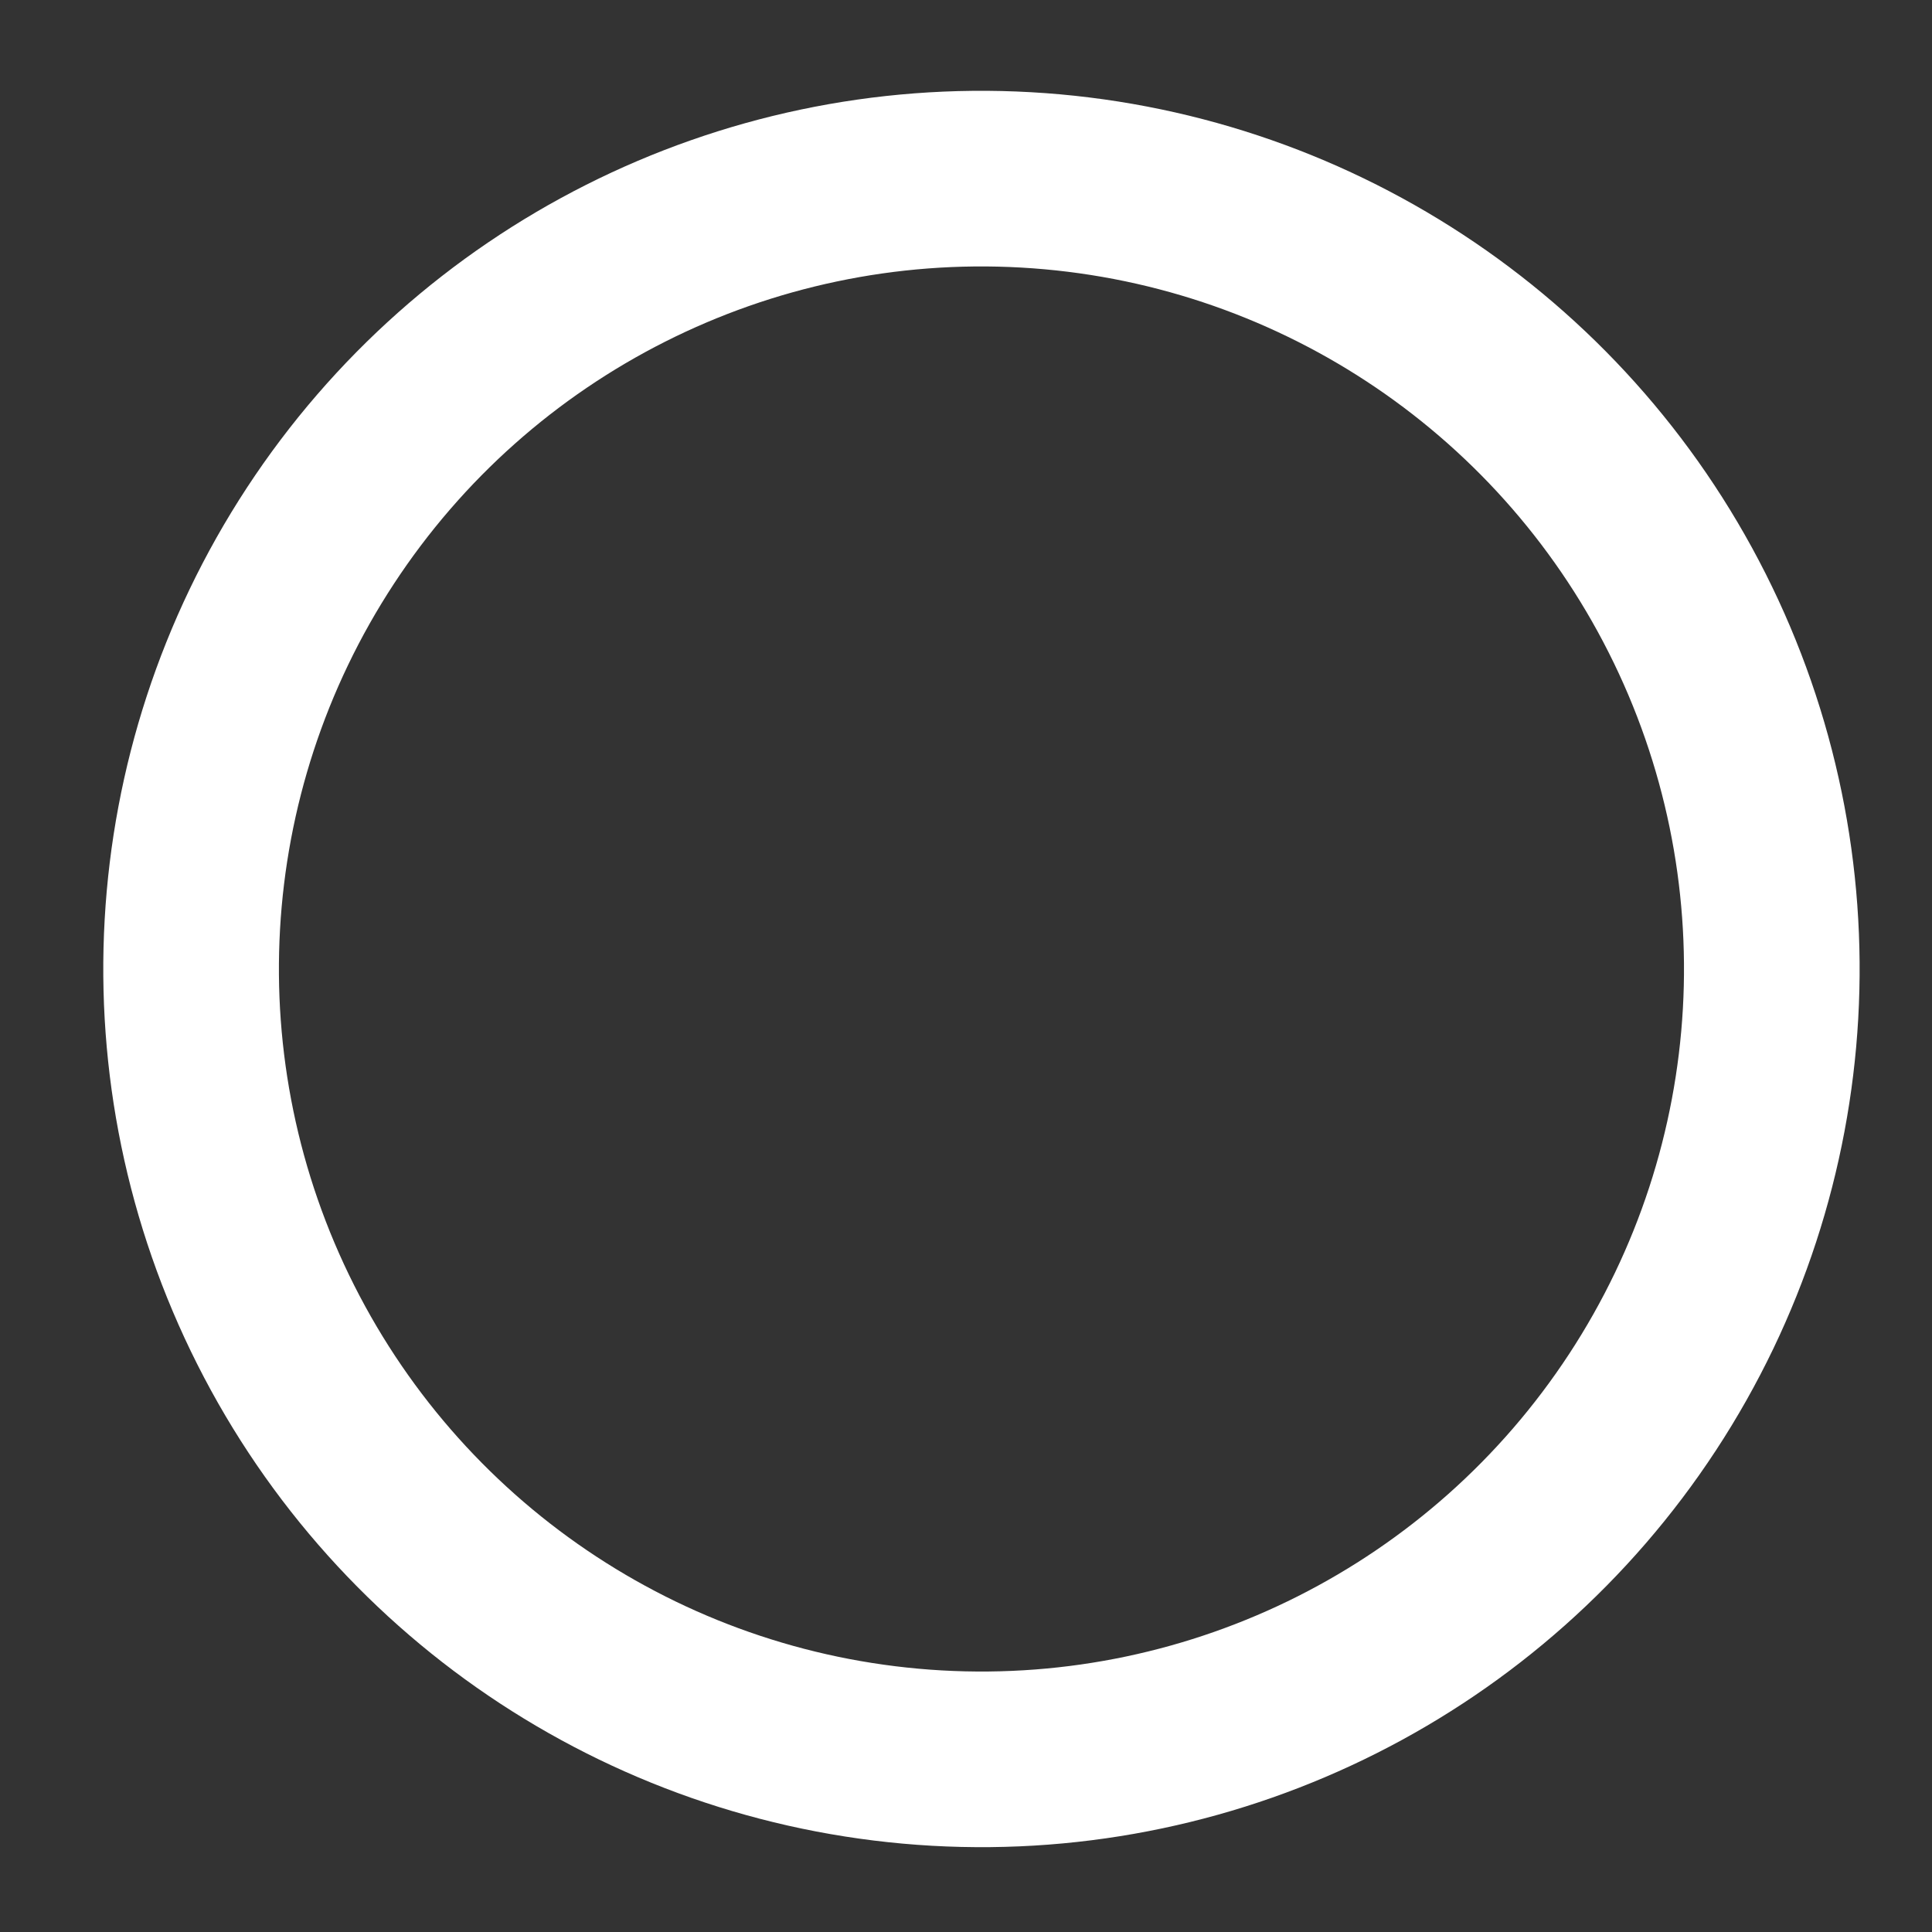 <svg width="11" height="11" viewBox="0 0 11 11" fill="none" xmlns="http://www.w3.org/2000/svg">
<rect x="0" y="0" width="11" height="11" fill="#333333" stroke="none"/>
<circle cx="5.588" cy="5.517" r="4.5" transform="rotate(153.237 5.588 5.517)" stroke="white"/>
</svg>
